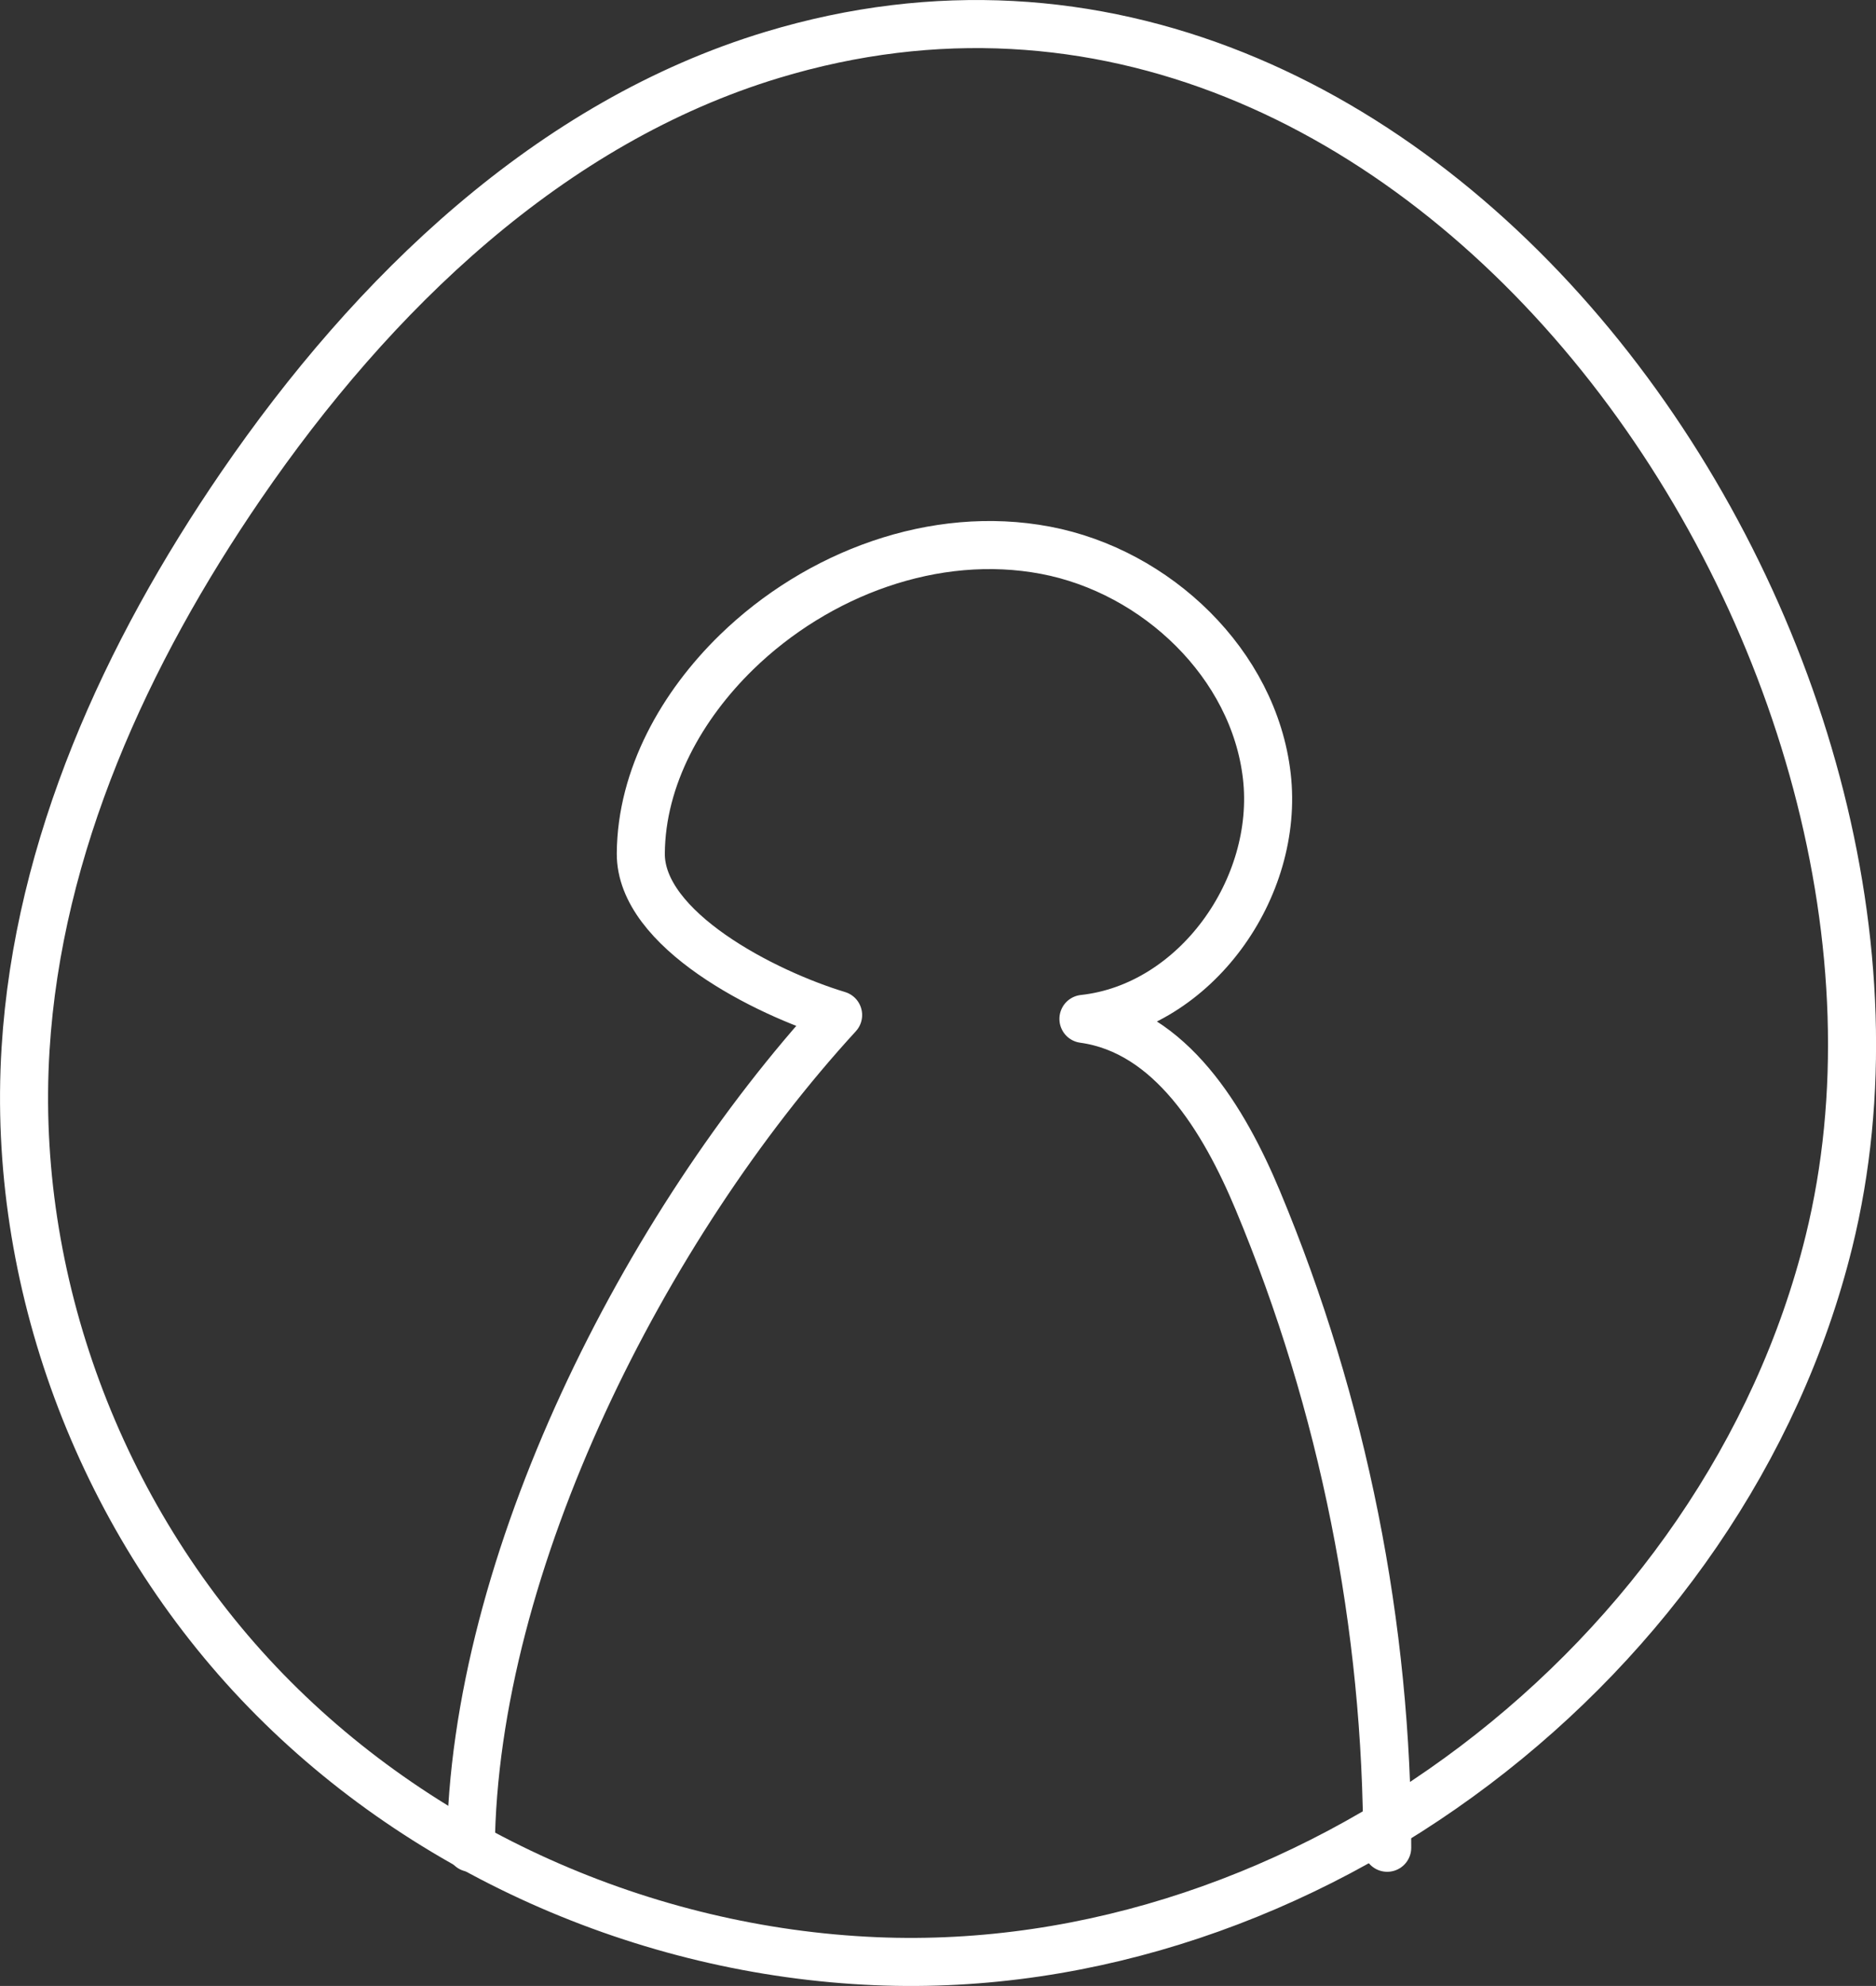 <?xml version="1.0" encoding="utf-8"?>
<!-- Generator: Adobe Illustrator 16.0.0, SVG Export Plug-In . SVG Version: 6.00 Build 0)  -->
<!DOCTYPE svg PUBLIC "-//W3C//DTD SVG 1.1//EN" "http://www.w3.org/Graphics/SVG/1.1/DTD/svg11.dtd">
<svg version="1.1" id="Calque_1" xmlns="http://www.w3.org/2000/svg" xmlns:xlink="http://www.w3.org/1999/xlink" x="0px" y="0px"
	 width="39.048px" height="41.312px" viewBox="0 0 39.048 41.312" enable-background="new 0 0 39.048 41.312" xml:space="preserve">
<rect x="0" y="0" width="39.048" height="41.312" fill="#333333" stroke="none"/>
<path fill="none" stroke="#FFFFFF" stroke-linecap="round" stroke-linejoin="round" stroke-miterlimit="10" d="M16.074,1.142
	C11.447,2.541,7.755,6.11,5.021,10.096c-2.396,3.494-4.228,7.497-4.489,11.726c-0.298,4.807,1.535,9.687,4.846,13.185
	c3.312,3.497,8.038,5.586,12.85,5.79c8.963,0.379,17.692-6.259,19.841-14.971C41.047,13.745,29.748-2.992,16.074,1.142z"/>
<path fill="none" stroke="#FFFFFF" stroke-linecap="round" stroke-linejoin="round" stroke-miterlimit="10" d="M28.874,38.437
	c0.004-4.607-0.917-9.213-2.692-13.463c-0.706-1.69-1.816-3.53-3.631-3.779c2.333-0.254,4.086-2.721,3.817-5.052
	c-0.269-2.331-2.298-4.259-4.604-4.696c-2.305-0.438-4.75,0.482-6.432,2.118c-1.137,1.107-1.983,2.6-1.994,4.187
	c-0.012,1.587,2.588,2.905,4.107,3.363c-4.015,4.374-7.59,11.387-7.646,17.324"/>
</svg>
